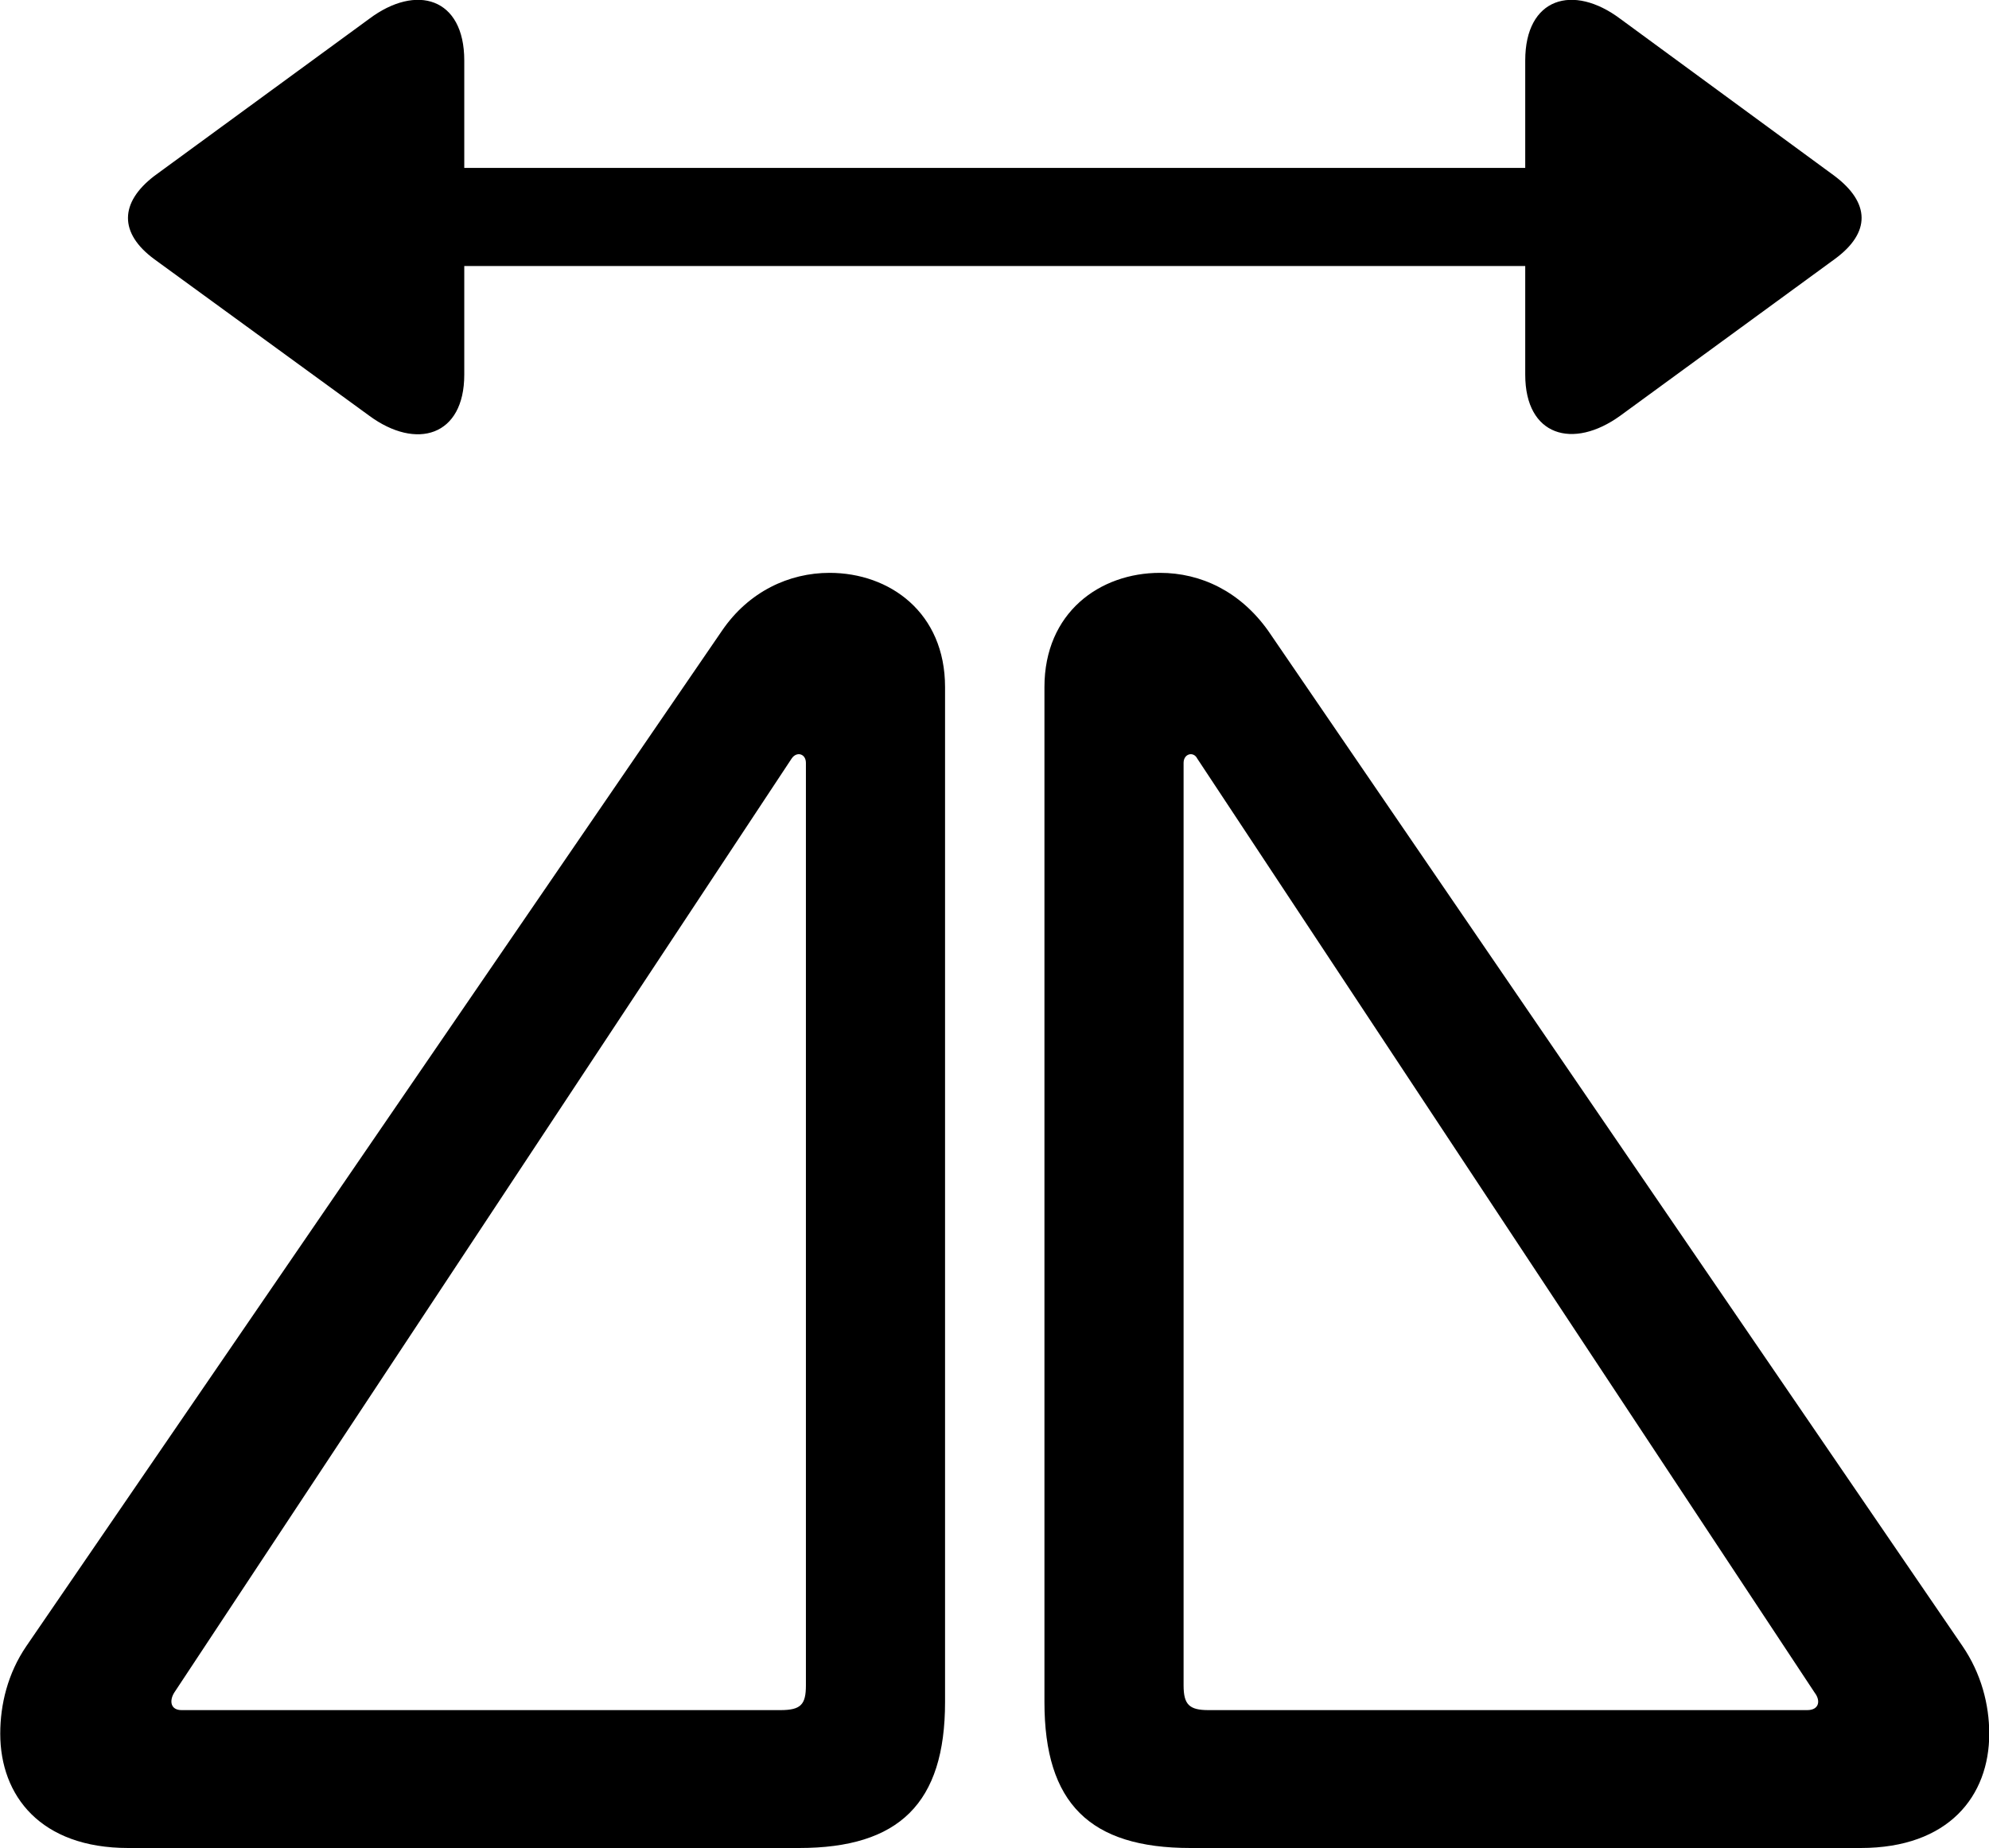 
<svg
    viewBox="0 0 32.02 29.757"
    xmlns="http://www.w3.org/2000/svg"
>
    <path
        fill="inherit"
        d="M7.474 6.033V4.283H24.554V6.033C24.554 7.023 25.324 7.243 26.084 6.693L29.534 4.173C30.124 3.743 30.104 3.263 29.534 2.833L26.084 0.303C25.324 -0.267 24.554 -0.037 24.554 0.973V2.703H7.474V0.973C7.474 -0.037 6.704 -0.267 5.944 0.303L2.484 2.833C1.924 3.263 1.914 3.753 2.484 4.173L5.944 6.693C6.704 7.253 7.474 7.023 7.474 6.033ZM2.064 29.753H12.864C14.474 29.753 15.214 29.033 15.214 27.403V11.063C15.214 9.863 14.324 9.223 13.354 9.223C12.704 9.223 12.054 9.523 11.624 10.153L0.424 26.503C0.124 26.943 0.004 27.443 0.004 27.913C0.004 28.913 0.654 29.753 2.064 29.753ZM29.954 29.753C31.374 29.753 32.024 28.913 32.024 27.913C32.024 27.443 31.894 26.943 31.594 26.503L20.414 10.153C19.964 9.523 19.334 9.223 18.674 9.223C17.704 9.223 16.814 9.863 16.814 11.063V27.403C16.814 29.033 17.544 29.753 19.164 29.753ZM2.924 27.533C2.744 27.533 2.724 27.383 2.804 27.253L12.744 12.213C12.824 12.093 12.974 12.133 12.974 12.283V27.133C12.974 27.443 12.894 27.533 12.564 27.533ZM29.094 27.533H19.454C19.144 27.533 19.054 27.443 19.054 27.133V12.283C19.054 12.133 19.214 12.093 19.274 12.213L29.214 27.253C29.314 27.383 29.284 27.533 29.094 27.533Z"
        fillRule="evenodd"
        clipRule="evenodd"
    />
</svg>
        